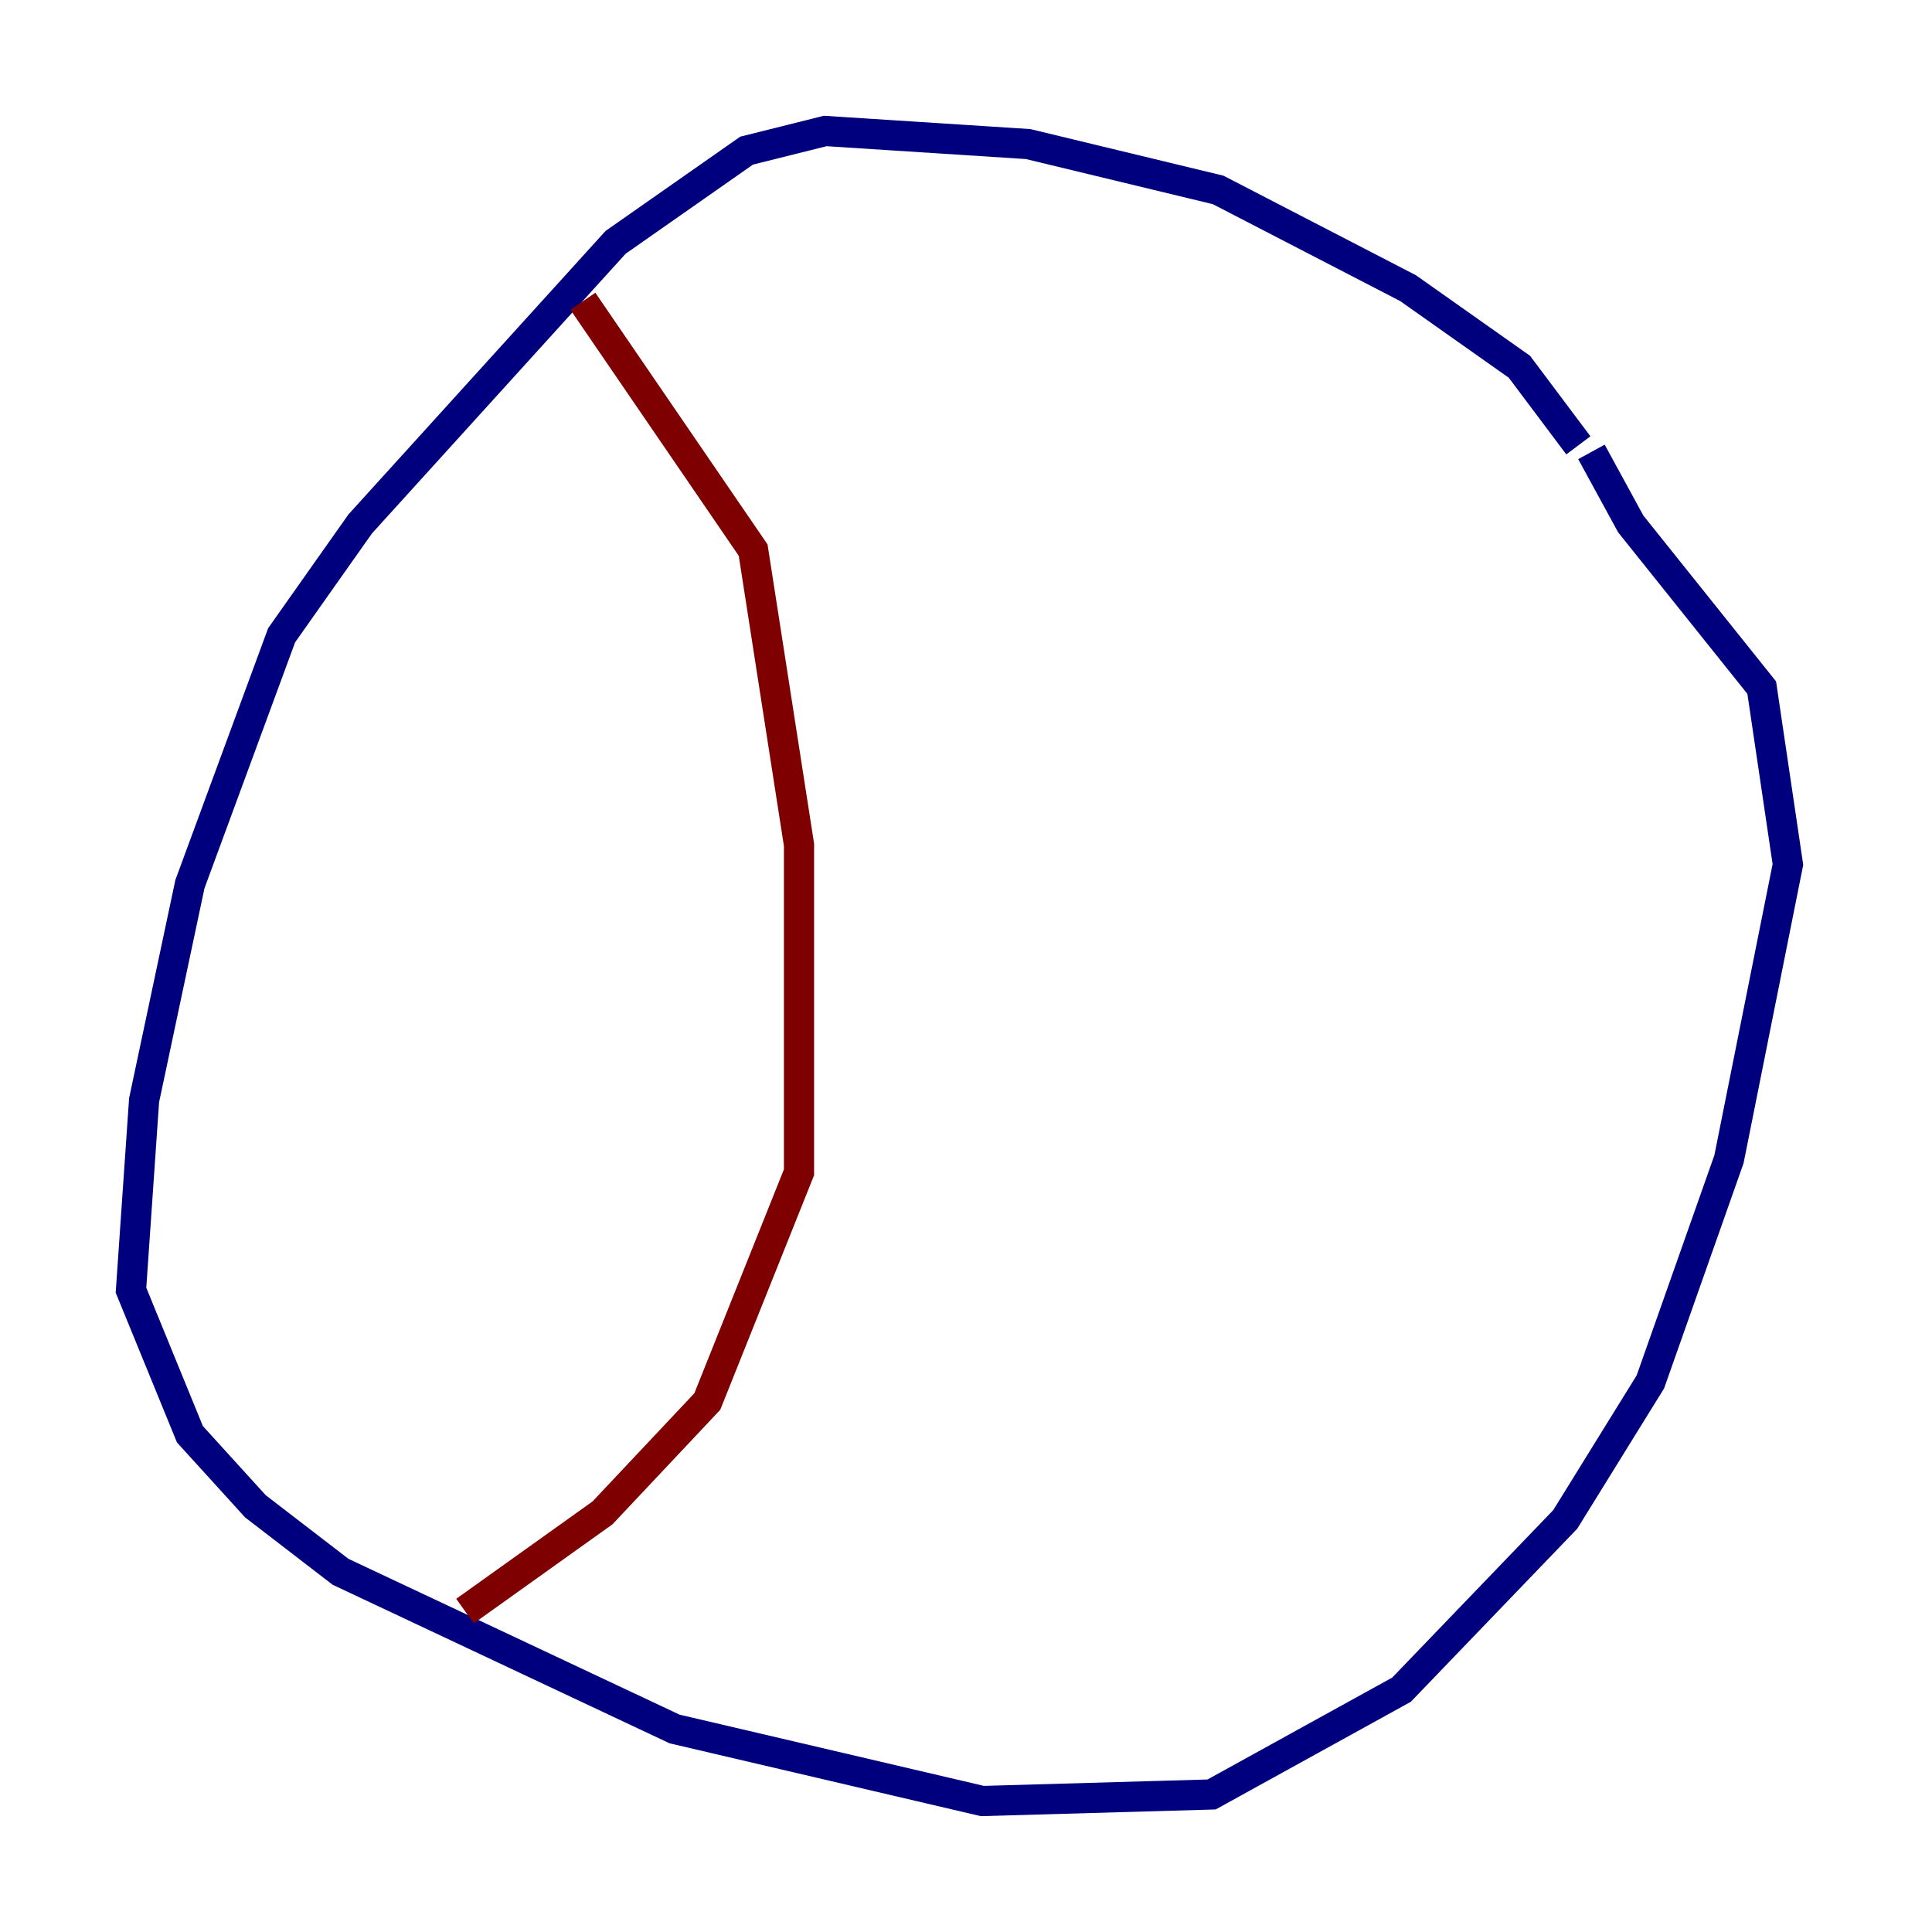<?xml version="1.0" encoding="utf-8" ?>
<svg baseProfile="tiny" height="128" version="1.2" viewBox="0,0,128,128" width="128" xmlns="http://www.w3.org/2000/svg" xmlns:ev="http://www.w3.org/2001/xml-events" xmlns:xlink="http://www.w3.org/1999/xlink"><defs /><polyline fill="none" points="104.57,29.505 100.664,24.298 93.288,19.091 80.705,12.583 68.122,9.546 54.671,8.678 49.464,9.98 40.786,16.054 23.864,34.712 18.658,42.088 12.583,58.576 9.546,72.895 8.678,85.478 12.583,95.024 16.922,99.797 22.563,104.136 44.691,114.549 65.085,119.322 80.271,118.888 92.854,111.946 103.702,100.664 109.342,91.552 114.549,76.8 118.454,57.275 116.719,45.559 108.041,34.712 105.437,29.939" stroke="#00007f" stroke-width="2" /><polyline fill="none" points="38.617,19.959 49.898,36.447 52.936,55.973 52.936,77.668 46.861,92.854 39.919,100.231 30.807,106.739" stroke="#7f0000" stroke-width="2" /></svg>